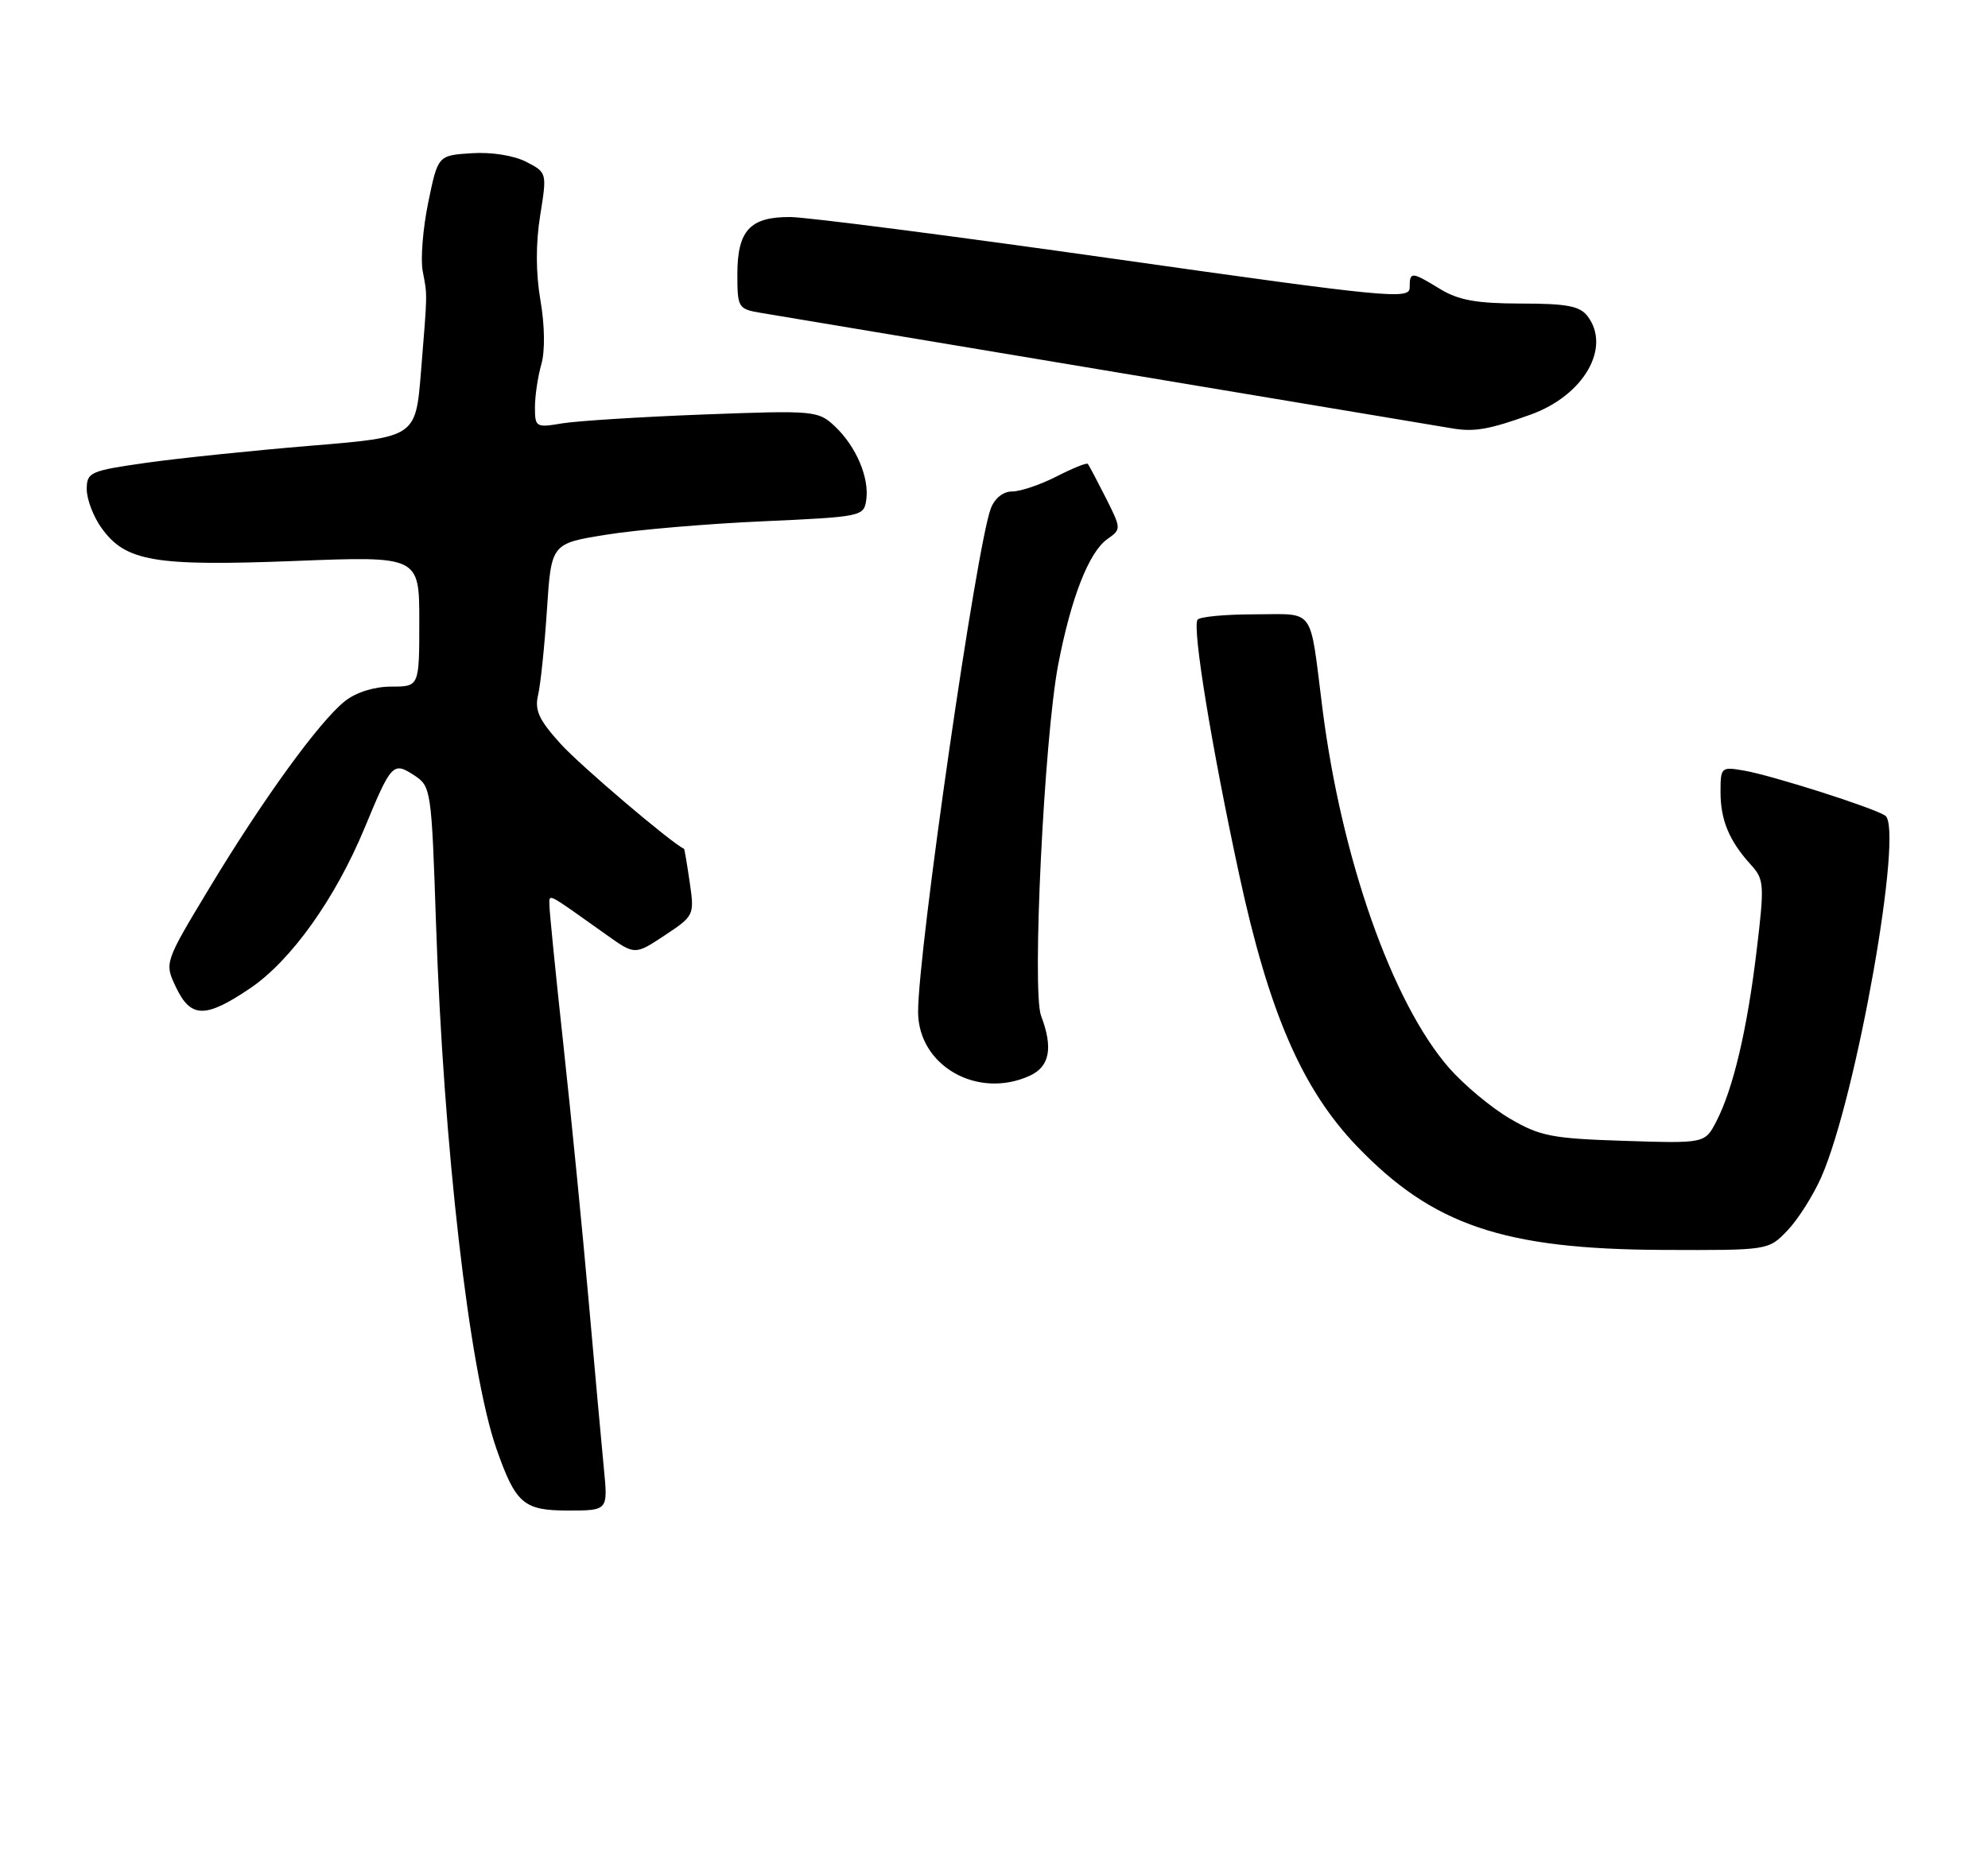 <?xml version="1.0" encoding="UTF-8" standalone="no"?>
<!DOCTYPE svg PUBLIC "-//W3C//DTD SVG 1.1//EN" "http://www.w3.org/Graphics/SVG/1.1/DTD/svg11.dtd" >
<svg xmlns="http://www.w3.org/2000/svg" xmlns:xlink="http://www.w3.org/1999/xlink" version="1.1" viewBox="0 0 275 256">
 <g >
 <path fill="currentColor"
d=" M 83.54 203.25 C 83.23 200.09 82.28 189.62 81.43 180.00 C 80.58 170.38 79.01 154.45 77.94 144.62 C 76.87 134.79 76.00 126.07 76.00 125.25 C 76.00 123.62 75.44 123.33 83.86 129.32 C 87.82 132.15 87.82 132.15 91.95 129.42 C 96.02 126.72 96.07 126.63 95.41 122.09 C 95.04 119.57 94.69 117.47 94.62 117.44 C 92.86 116.64 80.25 105.91 77.54 102.91 C 74.54 99.59 73.93 98.27 74.44 96.14 C 74.78 94.69 75.33 89.38 75.66 84.35 C 76.26 75.20 76.26 75.20 83.88 73.98 C 88.07 73.30 97.80 72.47 105.50 72.13 C 119.22 71.51 119.51 71.45 119.83 69.16 C 120.27 66.07 118.41 61.74 115.48 58.98 C 113.18 56.82 112.67 56.77 97.31 57.35 C 88.61 57.68 79.81 58.24 77.75 58.58 C 74.14 59.19 74.00 59.11 74.00 56.35 C 74.00 54.78 74.40 52.11 74.88 50.42 C 75.41 48.59 75.36 45.03 74.76 41.56 C 74.11 37.80 74.10 33.68 74.72 29.83 C 75.67 23.90 75.67 23.88 72.79 22.39 C 71.08 21.51 67.98 21.02 65.24 21.20 C 60.58 21.50 60.58 21.50 59.24 28.00 C 58.50 31.58 58.16 35.85 58.47 37.50 C 59.13 41.02 59.15 40.12 58.23 51.49 C 57.50 60.48 57.50 60.48 43.01 61.67 C 35.04 62.33 24.80 63.39 20.26 64.03 C 12.44 65.14 12.00 65.34 12.00 67.70 C 12.00 69.07 12.91 71.47 14.02 73.02 C 17.34 77.69 21.33 78.37 40.71 77.62 C 58.00 76.94 58.00 76.94 58.00 85.97 C 58.00 95.00 58.00 95.00 54.13 95.00 C 51.79 95.00 49.27 95.78 47.73 97.00 C 44.22 99.76 36.39 110.55 28.97 122.86 C 22.73 133.21 22.73 133.21 24.35 136.61 C 26.39 140.89 28.41 140.92 34.59 136.75 C 40.26 132.92 46.40 124.32 50.46 114.50 C 54.13 105.63 54.38 105.37 57.29 107.27 C 59.63 108.80 59.69 109.23 60.31 127.67 C 61.34 158.61 64.92 189.75 68.68 200.48 C 71.34 208.06 72.43 209.00 78.57 209.00 C 84.10 209.00 84.10 209.00 83.54 203.25 Z  M 247.26 170.25 C 248.71 168.74 250.81 165.42 251.93 162.89 C 256.81 151.85 263.40 114.51 260.77 112.84 C 258.98 111.70 245.15 107.30 241.25 106.62 C 238.09 106.07 238.00 106.15 238.00 109.59 C 238.00 113.47 239.20 116.35 242.20 119.65 C 244.04 121.67 244.09 122.38 243.00 131.49 C 241.70 142.40 239.76 150.64 237.42 155.16 C 235.84 158.21 235.84 158.21 224.67 157.85 C 214.65 157.53 213.02 157.21 208.83 154.75 C 206.27 153.25 202.50 150.10 200.45 147.76 C 192.58 138.74 185.56 118.81 182.93 98.00 C 181.12 83.73 182.04 85.00 173.54 85.00 C 169.46 85.00 165.91 85.34 165.65 85.75 C 164.92 86.93 167.58 103.22 171.39 120.89 C 175.51 140.05 180.11 150.67 187.69 158.58 C 198.19 169.53 207.99 172.85 230.06 172.94 C 244.63 173.00 244.63 173.00 247.26 170.25 Z  M 142.45 148.84 C 145.21 147.58 145.70 144.98 144.01 140.54 C 142.73 137.16 144.44 102.11 146.38 91.96 C 148.16 82.70 150.64 76.37 153.19 74.58 C 155.12 73.23 155.12 73.16 152.95 68.85 C 151.74 66.46 150.63 64.36 150.47 64.18 C 150.32 64.00 148.37 64.79 146.14 65.93 C 143.91 67.07 141.15 68.00 140.02 68.00 C 138.77 68.00 137.60 68.93 137.06 70.35 C 135.07 75.57 127.00 131.47 127.00 139.99 C 127.00 147.45 135.20 152.15 142.45 148.84 Z  M 211.72 57.37 C 219.07 54.73 222.91 48.10 219.61 43.75 C 218.54 42.34 216.73 42.00 210.39 42.00 C 204.27 41.99 201.77 41.54 199.23 40.00 C 195.22 37.55 195.00 37.54 195.00 39.80 C 195.00 41.47 192.04 41.19 154.25 35.83 C 131.84 32.65 111.62 30.04 109.32 30.03 C 103.76 29.99 102.00 31.89 102.00 37.94 C 102.00 42.57 102.11 42.76 105.25 43.29 C 107.77 43.72 189.05 57.30 201.00 59.29 C 203.97 59.78 206.06 59.41 211.72 57.37 Z "/>
</g>
</svg>